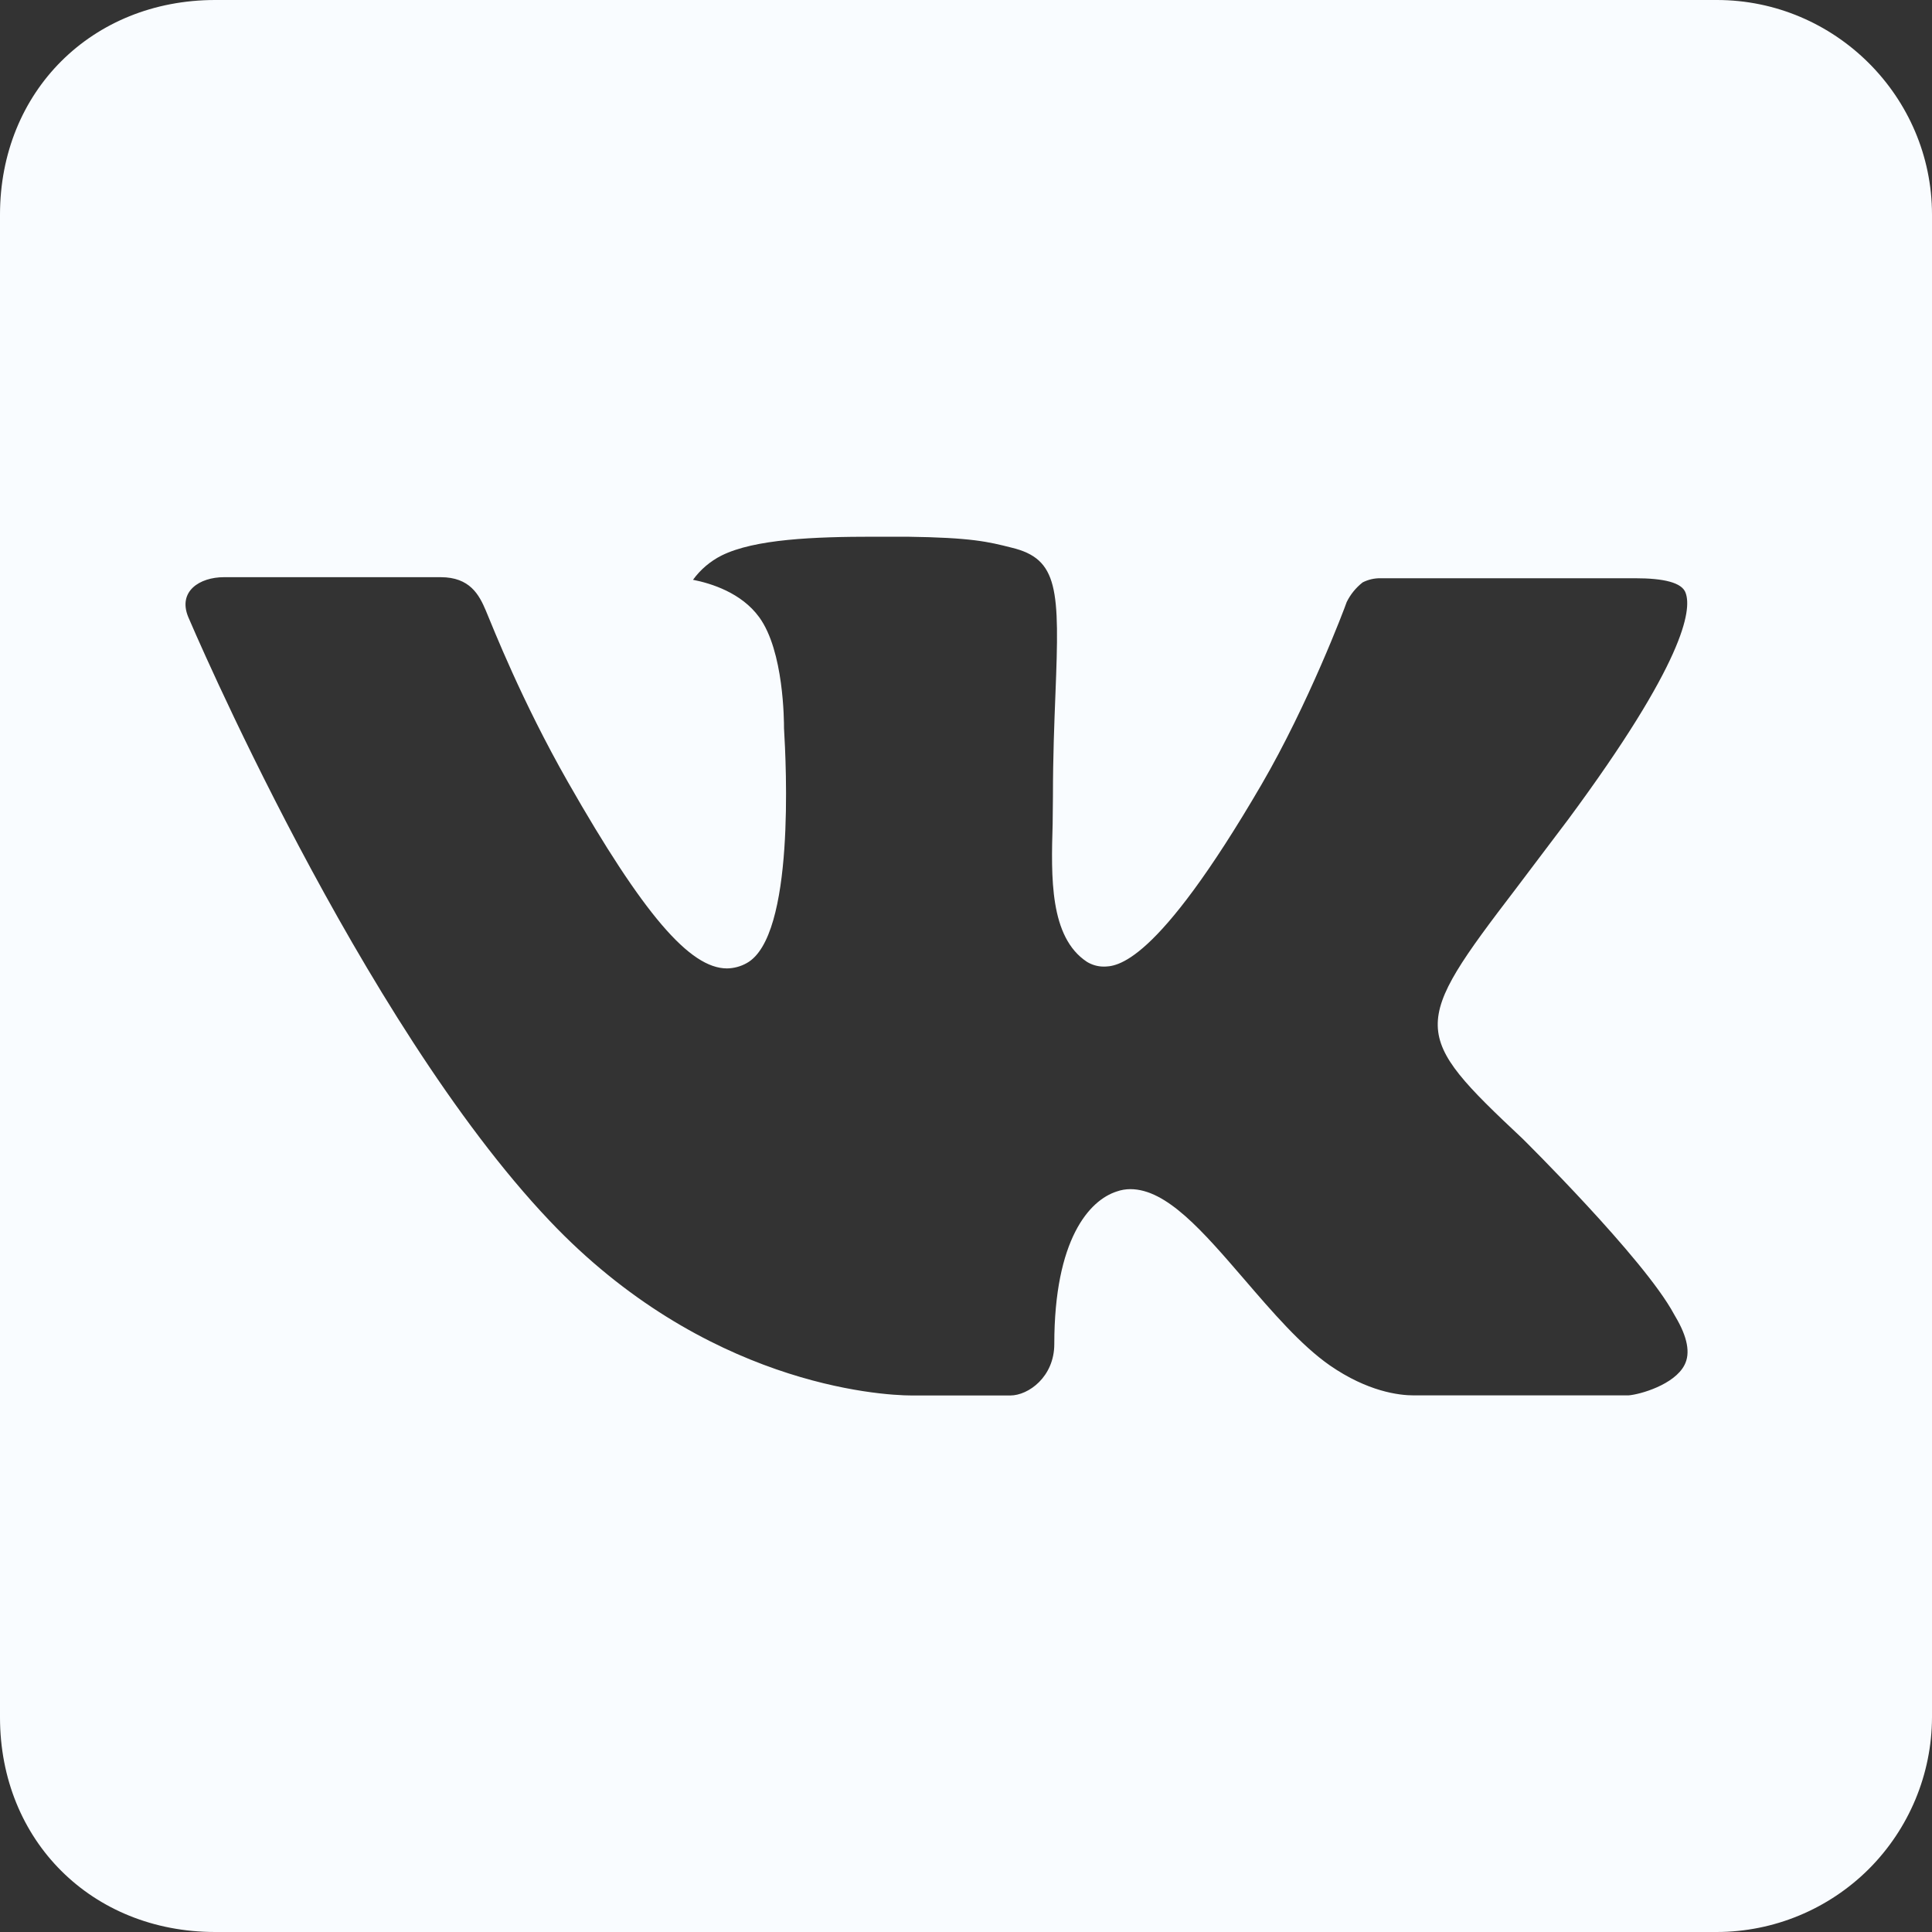 <svg width="20" height="20" viewBox="0 0 20 20" fill="none" xmlns="http://www.w3.org/2000/svg">
<rect x="0" y="0" width="20" height="20" fill="#333333" stroke="none"/>
<path d="M20 17.778V2.222C20 1 18.997 0 17.773 0H2.228C0.95 0 0 0.948 0 2.222V17.778C0 19.054 0.95 20 2.228 20H17.773C18.362 19.999 18.927 19.765 19.345 19.349C19.762 18.932 19.998 18.368 20 17.778ZM15.76 11.786C15.76 11.786 17.018 13.027 17.328 13.602C17.337 13.615 17.34 13.626 17.344 13.63C17.469 13.841 17.501 14.008 17.438 14.13C17.334 14.334 16.978 14.436 16.857 14.445H14.636C14.48 14.445 14.158 14.405 13.767 14.135C13.467 13.926 13.17 13.58 12.881 13.244C12.45 12.744 12.077 12.31 11.701 12.31C11.654 12.31 11.606 12.318 11.561 12.334C11.276 12.425 10.914 12.83 10.914 13.914C10.914 14.252 10.647 14.446 10.458 14.446H9.44C9.094 14.446 7.288 14.325 5.689 12.637C3.727 10.57 1.965 6.425 1.949 6.388C1.838 6.12 2.068 5.975 2.318 5.975H4.562C4.864 5.975 4.96 6.157 5.029 6.32C5.107 6.506 5.4 7.255 5.88 8.097C6.661 9.467 7.142 10.025 7.526 10.025C7.597 10.024 7.668 10.005 7.73 9.97C8.231 9.694 8.138 7.907 8.116 7.538C8.116 7.468 8.115 6.739 7.859 6.389C7.675 6.136 7.362 6.039 7.174 6.002C7.251 5.896 7.352 5.81 7.469 5.751C7.812 5.58 8.431 5.556 9.047 5.556H9.389C10.057 5.565 10.23 5.608 10.471 5.669C10.959 5.786 10.969 6.102 10.926 7.18C10.914 7.487 10.9 7.835 10.9 8.242C10.9 8.33 10.897 8.427 10.897 8.527C10.881 9.078 10.864 9.701 11.252 9.957C11.303 9.988 11.361 10.005 11.42 10.006C11.556 10.006 11.961 10.006 13.06 8.12C13.544 7.288 13.916 6.306 13.941 6.232C13.98 6.153 14.036 6.084 14.106 6.029C14.163 6 14.226 5.985 14.29 5.986H16.929C17.218 5.986 17.414 6.029 17.45 6.139C17.514 6.316 17.438 6.855 16.233 8.484L15.696 9.195C14.602 10.626 14.602 10.699 15.76 11.786Z" fill="#F9FCFF"/>
</svg>
